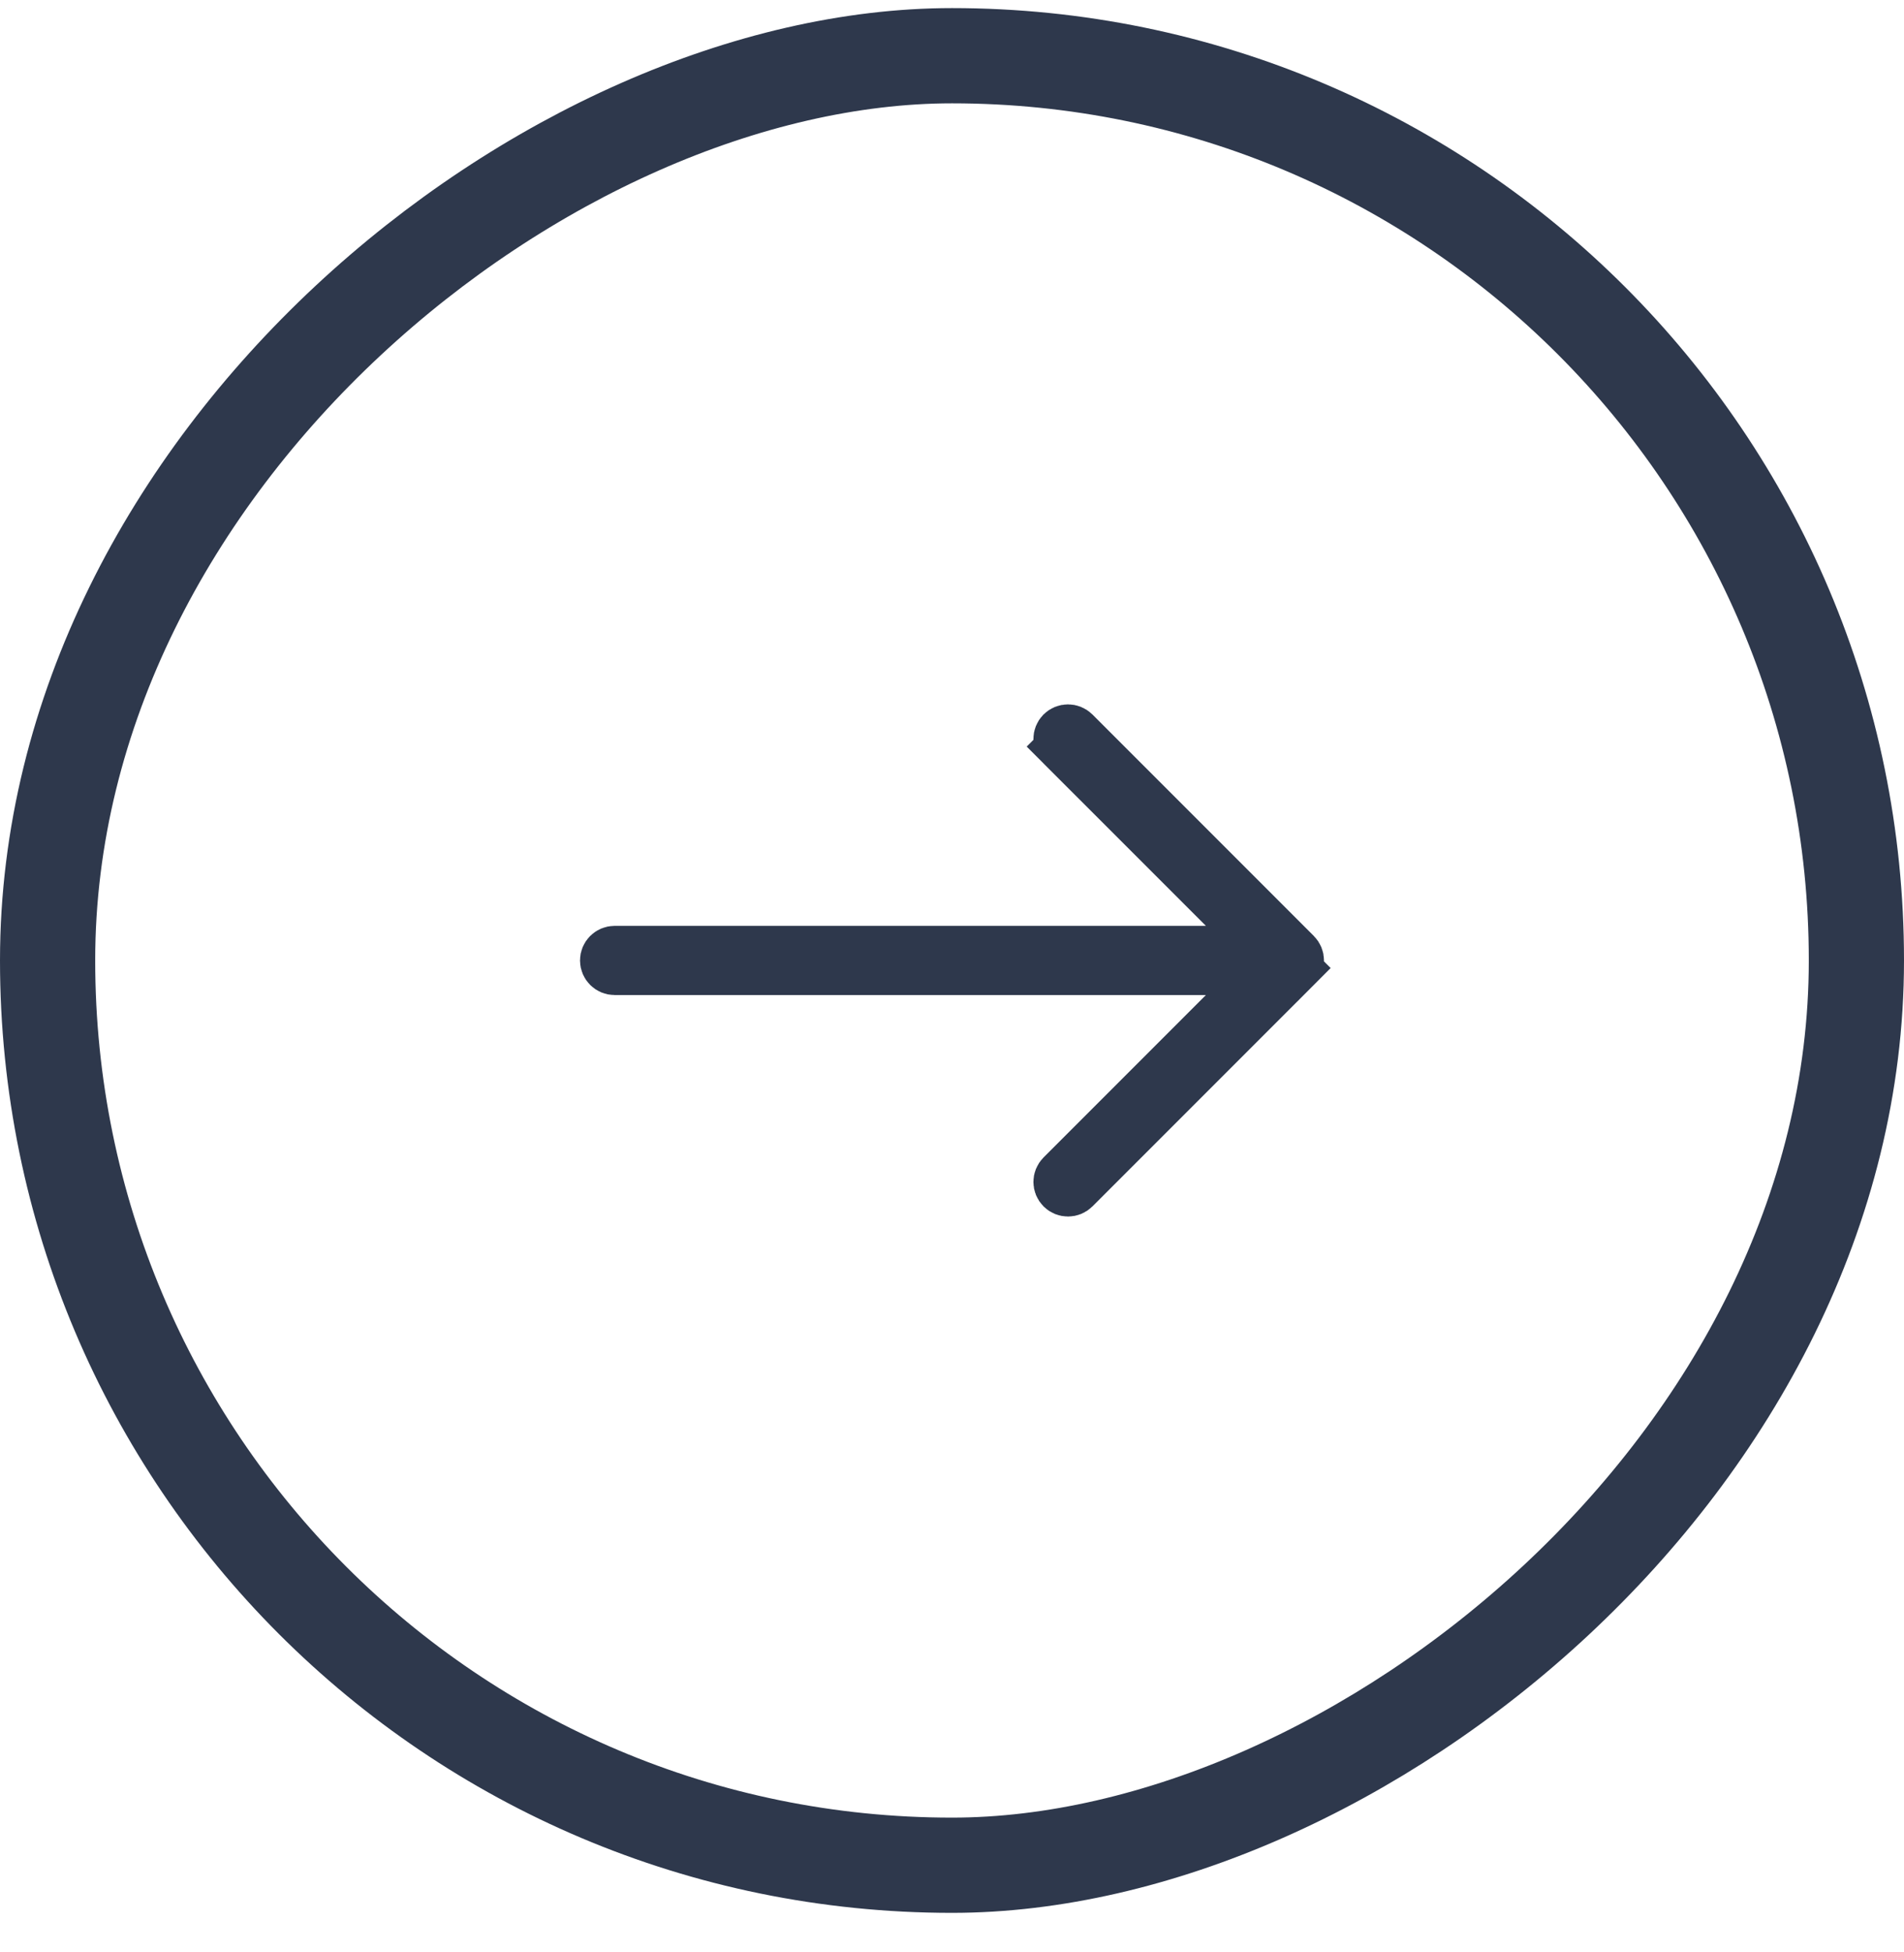 <svg width="40" height="41" viewBox="0 0 40 41" fill="none" xmlns="http://www.w3.org/2000/svg">
<rect x="1" y="39.17" width="38" height="38" rx="19" transform="rotate(-90 1 39.17)" stroke="#2E384C" stroke-width="2"/>
<path d="M25.333 19.943H26.54L25.687 19.089L22.276 15.679L21.923 16.032L22.276 15.679C22.188 15.59 22.188 15.447 22.276 15.358C22.365 15.27 22.509 15.27 22.597 15.358L27.248 20.009C27.337 20.098 27.337 20.241 27.248 20.33L27.602 20.683L27.248 20.33L22.597 24.981C22.553 25.025 22.496 25.047 22.437 25.047C22.378 25.047 22.321 25.025 22.277 24.981C22.188 24.892 22.188 24.749 22.277 24.66L22.277 24.66L25.687 21.25L26.54 20.396H25.333H12.912C12.787 20.396 12.685 20.295 12.685 20.169C12.685 20.044 12.787 19.943 12.912 19.943H25.333Z" fill="#2E384C" stroke="#2E384C"/>
</svg>

